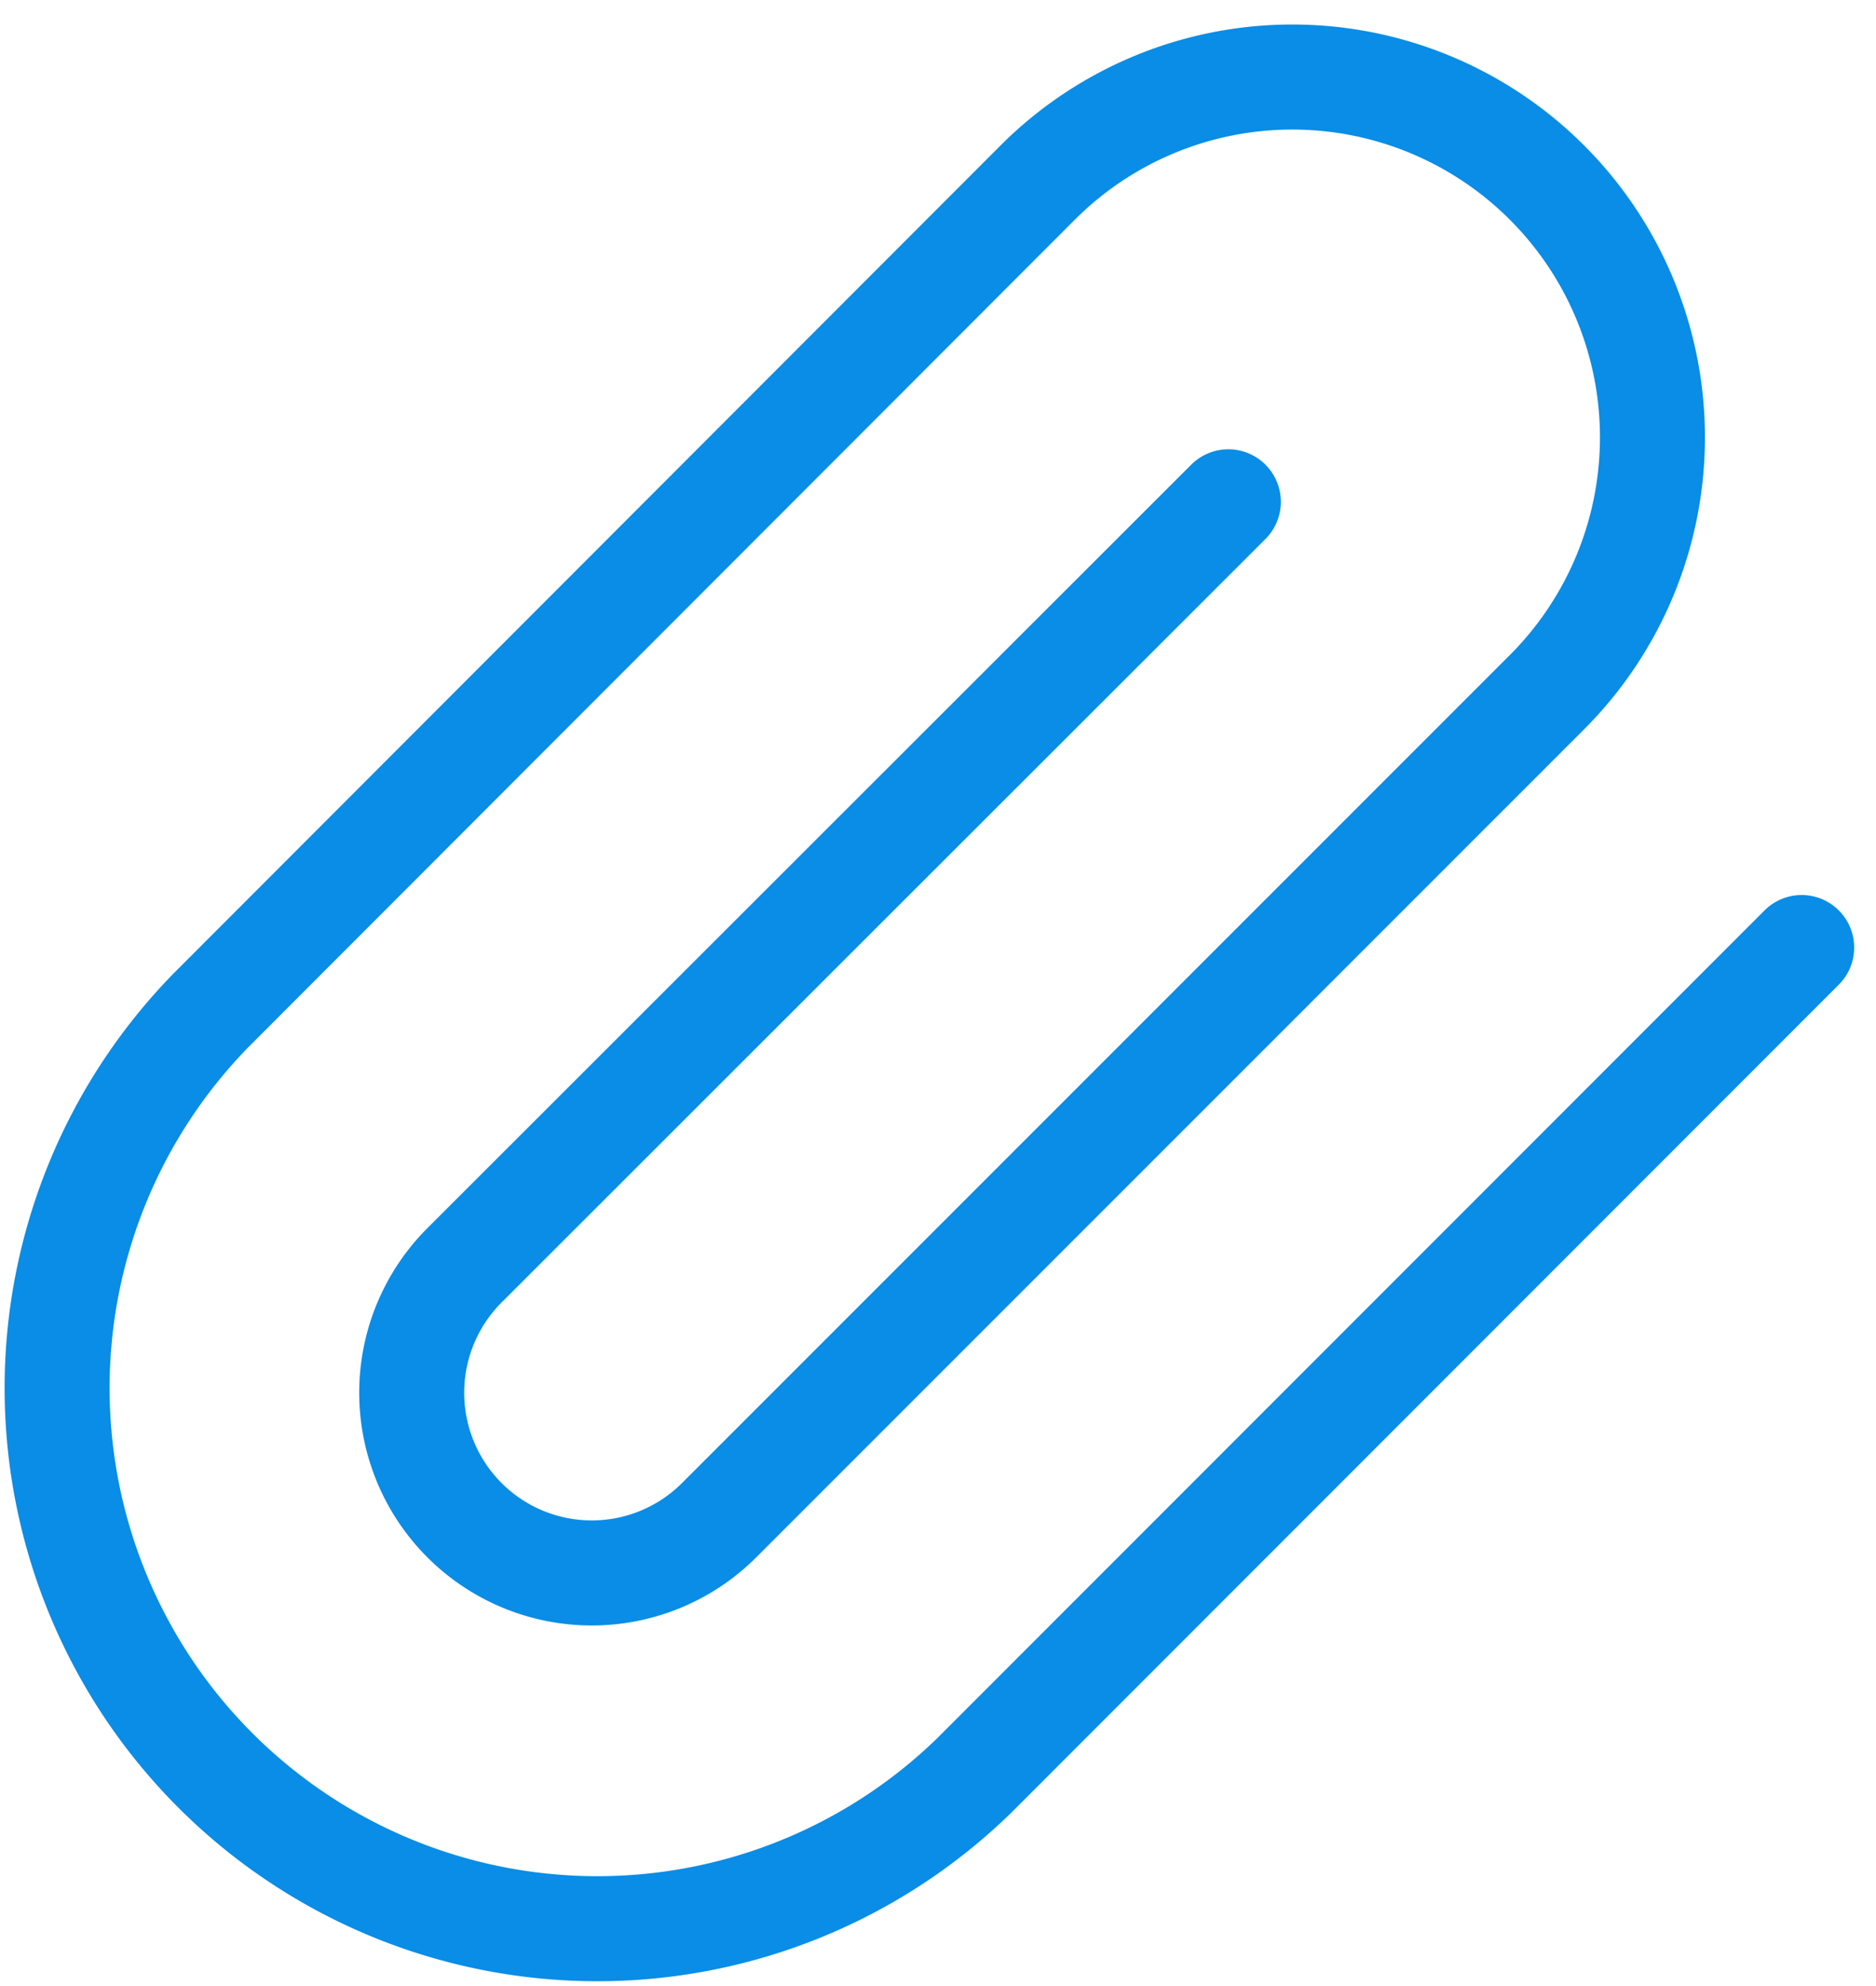 <svg xmlns="http://www.w3.org/2000/svg" width="17.869" height="18.905" viewBox="0 0 17.869 18.905">
  <path id="attach-file" d="M16.661,8.282,8.784,16.159A5.146,5.146,0,0,1,1.507,8.882L9.384,1a3.43,3.43,0,0,1,4.851,4.851L6.35,13.733a1.715,1.715,0,0,1-2.426-2.426L11.2,4.039" transform="translate(0.5 0.738)" fill="none" stroke="#098de6" stroke-linecap="round" stroke-linejoin="round" stroke-miterlimit="10" stroke-width="1"/>
</svg>
